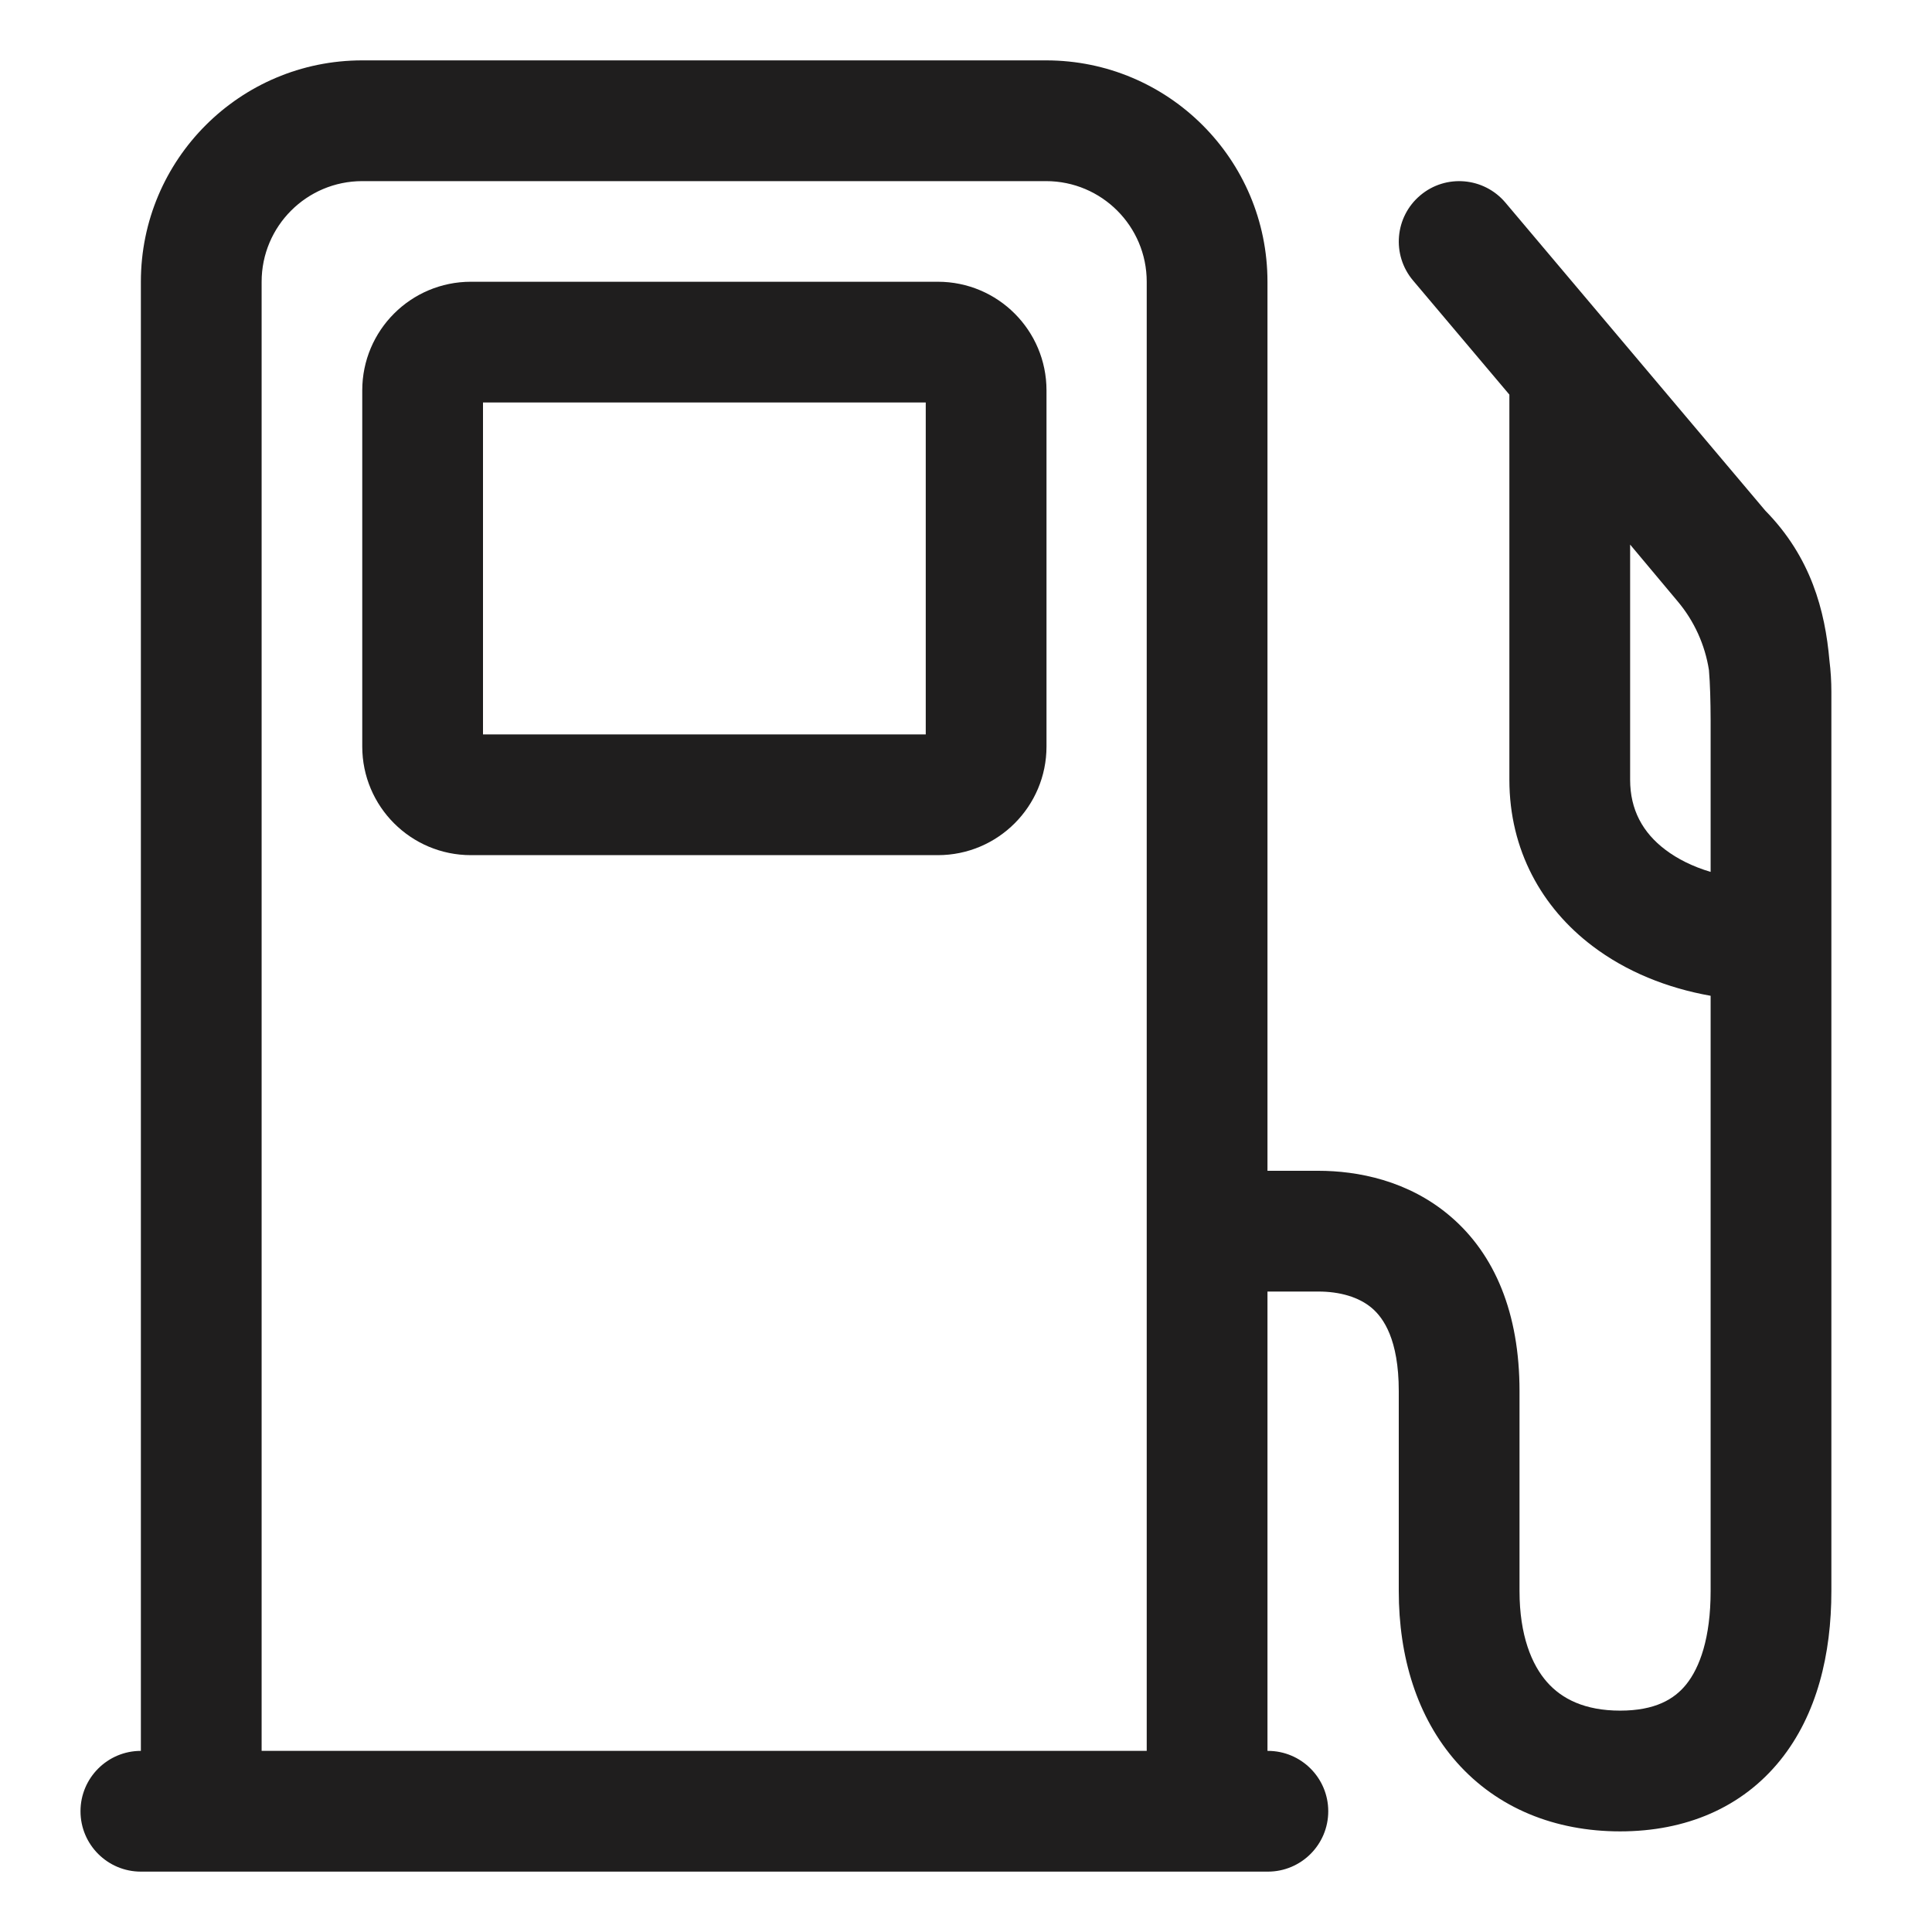 <svg width="24" height="24" viewBox="0 0 24 24" fill="none" xmlns="http://www.w3.org/2000/svg">
<path fill-rule="evenodd" clip-rule="evenodd" d="M4.5 4.85C4.5 4.104 5.104 3.5 5.85 3.5H11.65C12.396 3.5 13 4.104 13 4.85V9.273C13 10.018 12.396 10.623 11.65 10.623H5.85C5.104 10.623 4.5 10.018 4.5 9.273V4.85ZM6 5V9.123H11.5V5H6Z" fill="#1F1E1E"/>
<path fill-rule="evenodd" clip-rule="evenodd" d="M1.75 3.5C1.75 1.981 2.981 0.75 4.5 0.75H12.995C14.514 0.75 15.745 1.981 15.745 3.5V14.544L15.752 14.544H16.377C16.86 14.544 17.496 14.662 18.021 15.113C18.569 15.583 18.876 16.311 18.876 17.281V19.764C18.876 20.315 19.027 20.68 19.219 20.897C19.401 21.103 19.685 21.25 20.126 21.25C20.561 21.25 20.799 21.108 20.947 20.924C21.115 20.715 21.25 20.347 21.25 19.765V12.37C20.709 12.274 20.201 12.07 19.781 11.751C19.155 11.277 18.75 10.562 18.75 9.686V4.902L17.553 3.484C17.286 3.167 17.326 2.694 17.643 2.427C17.959 2.16 18.432 2.2 18.7 2.516L21.929 6.343C22.497 6.921 22.672 7.586 22.726 8.206C22.742 8.334 22.75 8.464 22.75 8.594V8.78C22.75 8.856 22.75 8.93 22.75 9.002L22.75 19.765C22.75 20.549 22.572 21.298 22.116 21.865C21.639 22.457 20.94 22.75 20.126 22.75C19.317 22.75 18.601 22.462 18.096 21.892C17.601 21.333 17.376 20.58 17.376 19.765V17.281C17.376 16.637 17.184 16.371 17.044 16.251C16.882 16.112 16.643 16.044 16.377 16.044H15.752L15.745 16.044V21.75H15.75C16.164 21.75 16.5 22.086 16.5 22.5C16.5 22.914 16.164 23.25 15.75 23.25H1.75C1.336 23.25 1 22.914 1 22.5C1 22.086 1.336 21.75 1.75 21.75V3.5ZM3.25 21.75H14.245V3.5C14.245 2.81 13.685 2.25 12.995 2.25H4.5C3.81 2.25 3.25 2.81 3.25 3.5V21.75ZM21.229 8.323C21.244 8.501 21.249 8.707 21.25 8.95V10.831C21.027 10.765 20.837 10.669 20.688 10.556C20.407 10.344 20.25 10.059 20.25 9.686V6.765L20.842 7.472C21.047 7.716 21.18 8.011 21.229 8.323Z" fill="#1F1E1E"/>
</svg>
